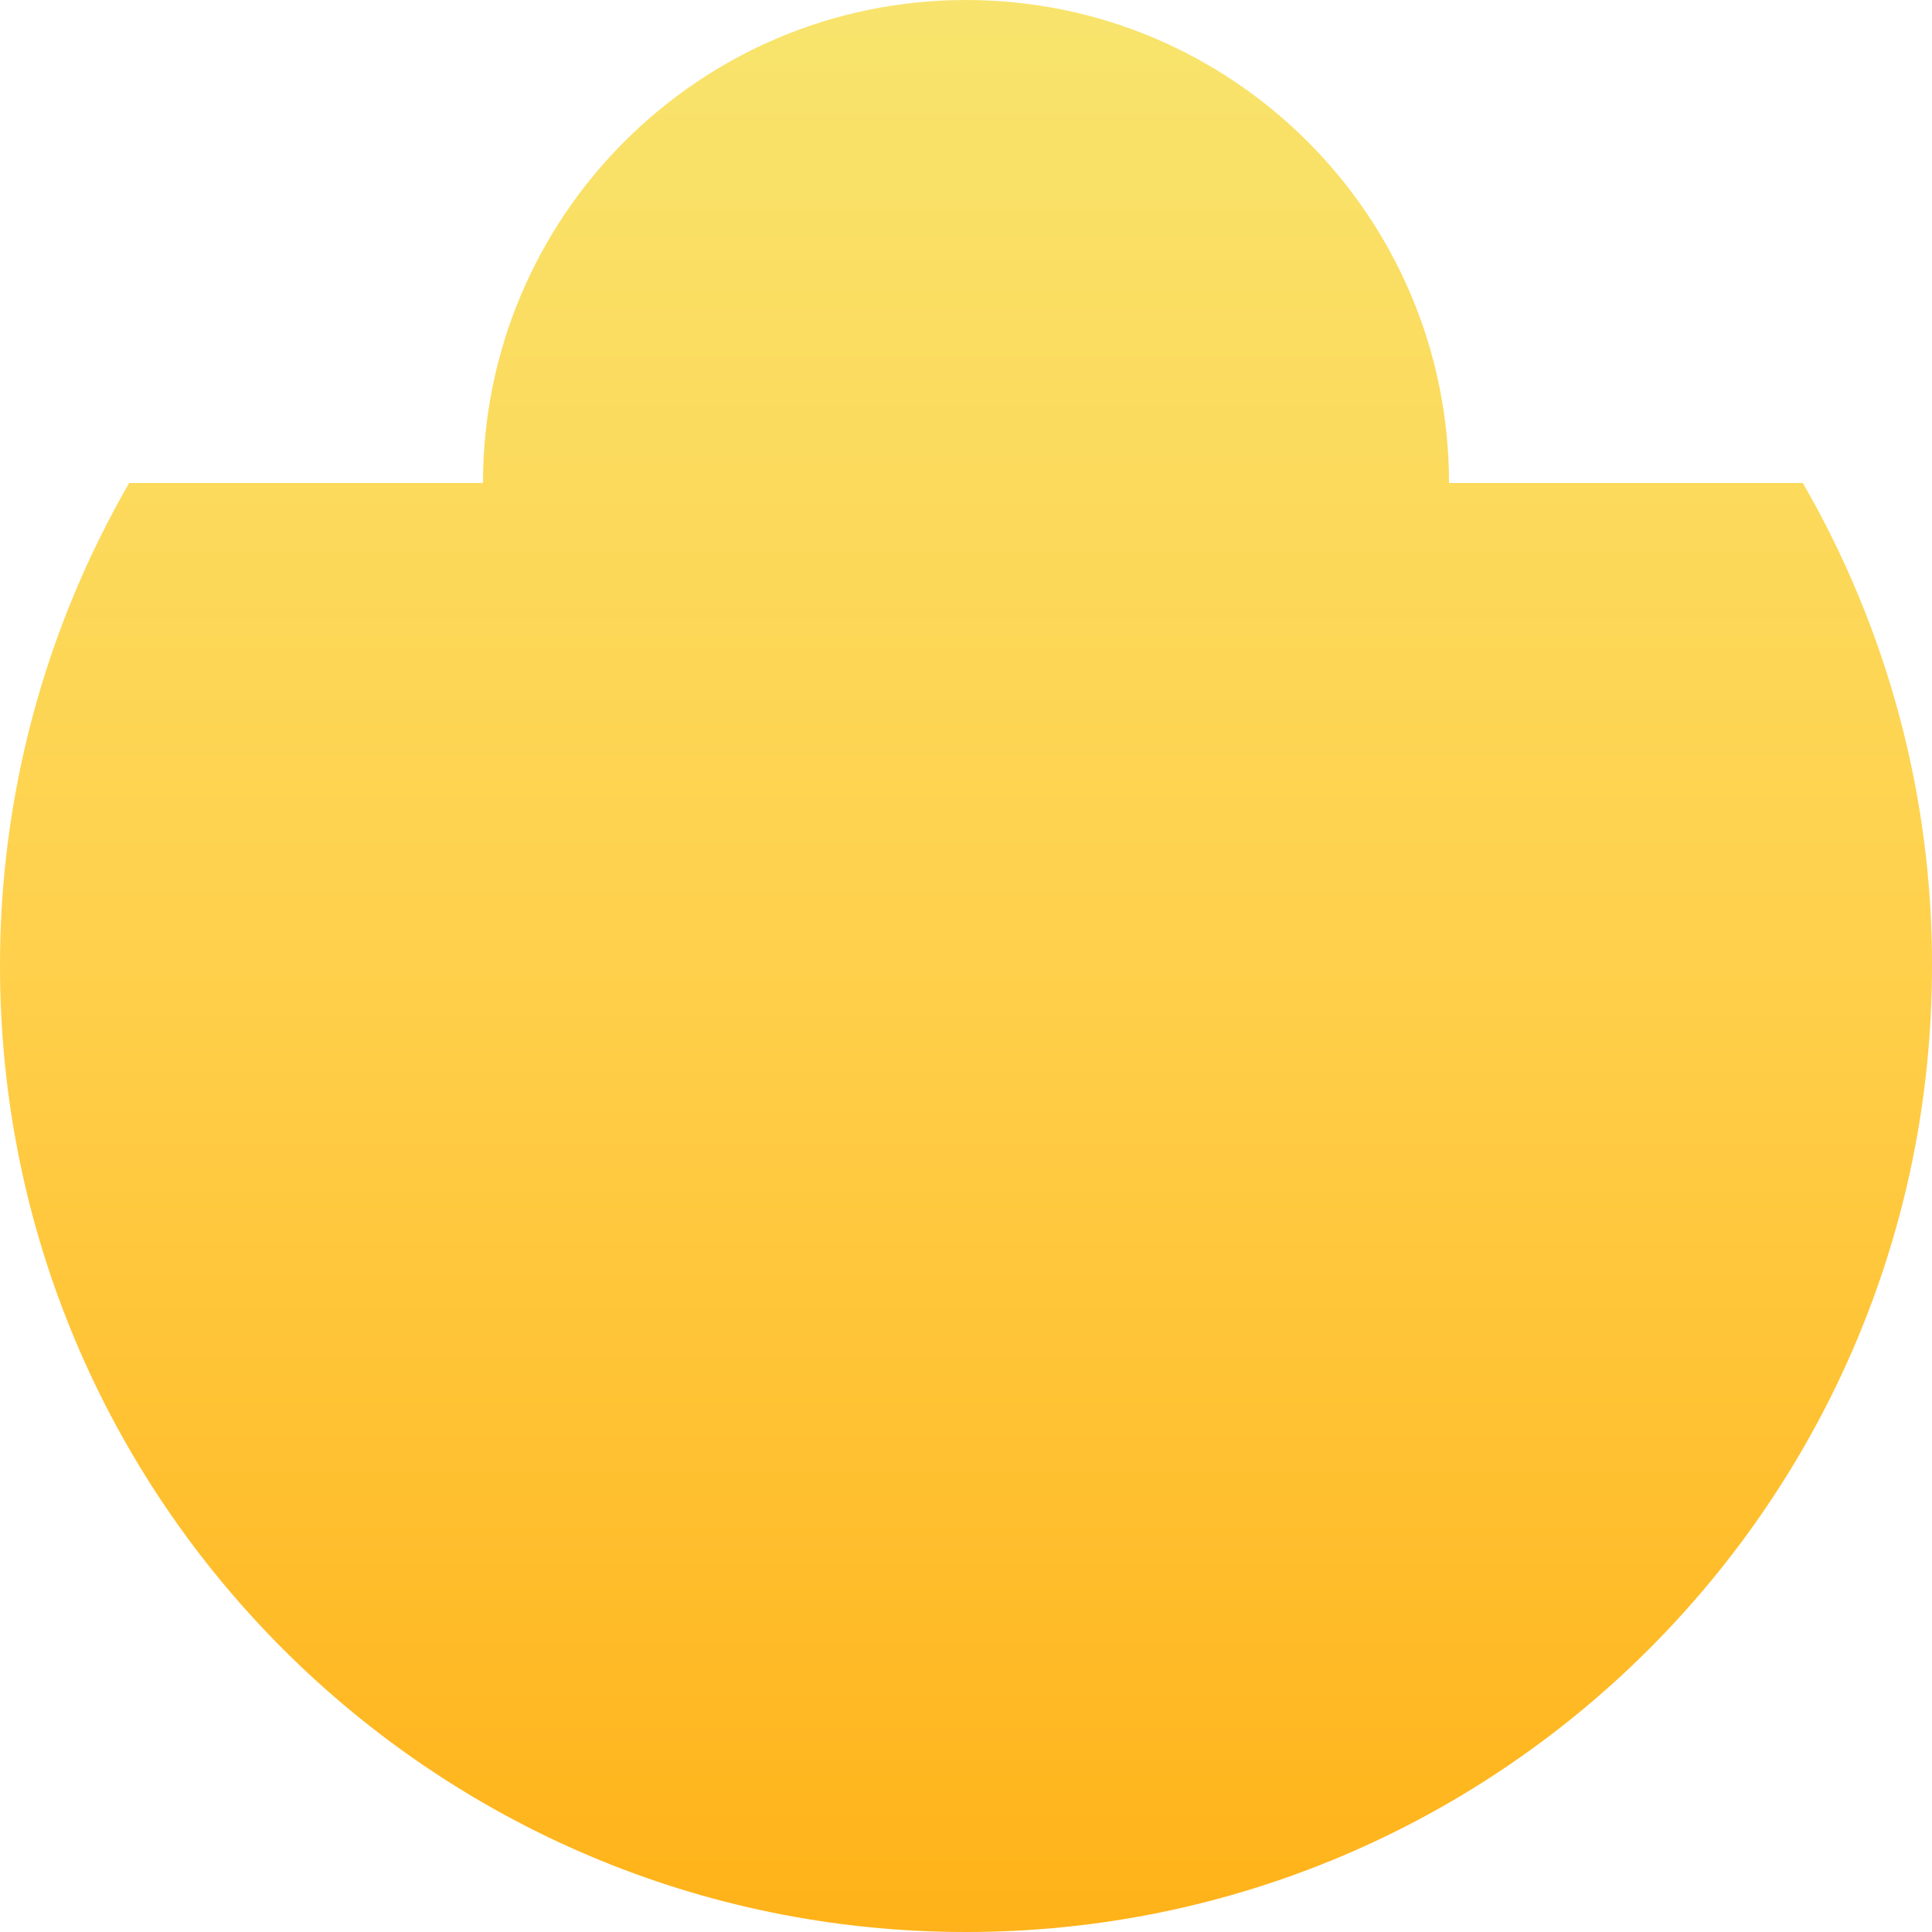 <svg xmlns="http://www.w3.org/2000/svg" viewBox="0 0 1080 1080">
  <defs>
    <linearGradient id="grad_mood_delighted" x1="0%" y1="100%" x2="0%" y2="0%">
      <stop offset="0" stop-color="#ffb218" stop-opacity="1.0"/>
      <stop offset="0.5" stop-color="#ffd04b" stop-opacity="1.0"/>
      <stop offset="1" stop-color="#f8e46d" stop-opacity="1.0"/>

    </linearGradient>
  </defs>
  <path fill="url(#grad_mood_delighted)" d="M540,0C390.9,0 270,120.9 270,270H72.2C24.8,352.1 -0.1,445.2 -0,540C-0,838.2 241.8,1080 540,1080C838.2,1080 1080,838.2 1080,540C1080.2,445.2 1055.2,352.1 1007.8,270H810C810,120.9 689.1,0 540,0Z"/>
</svg>